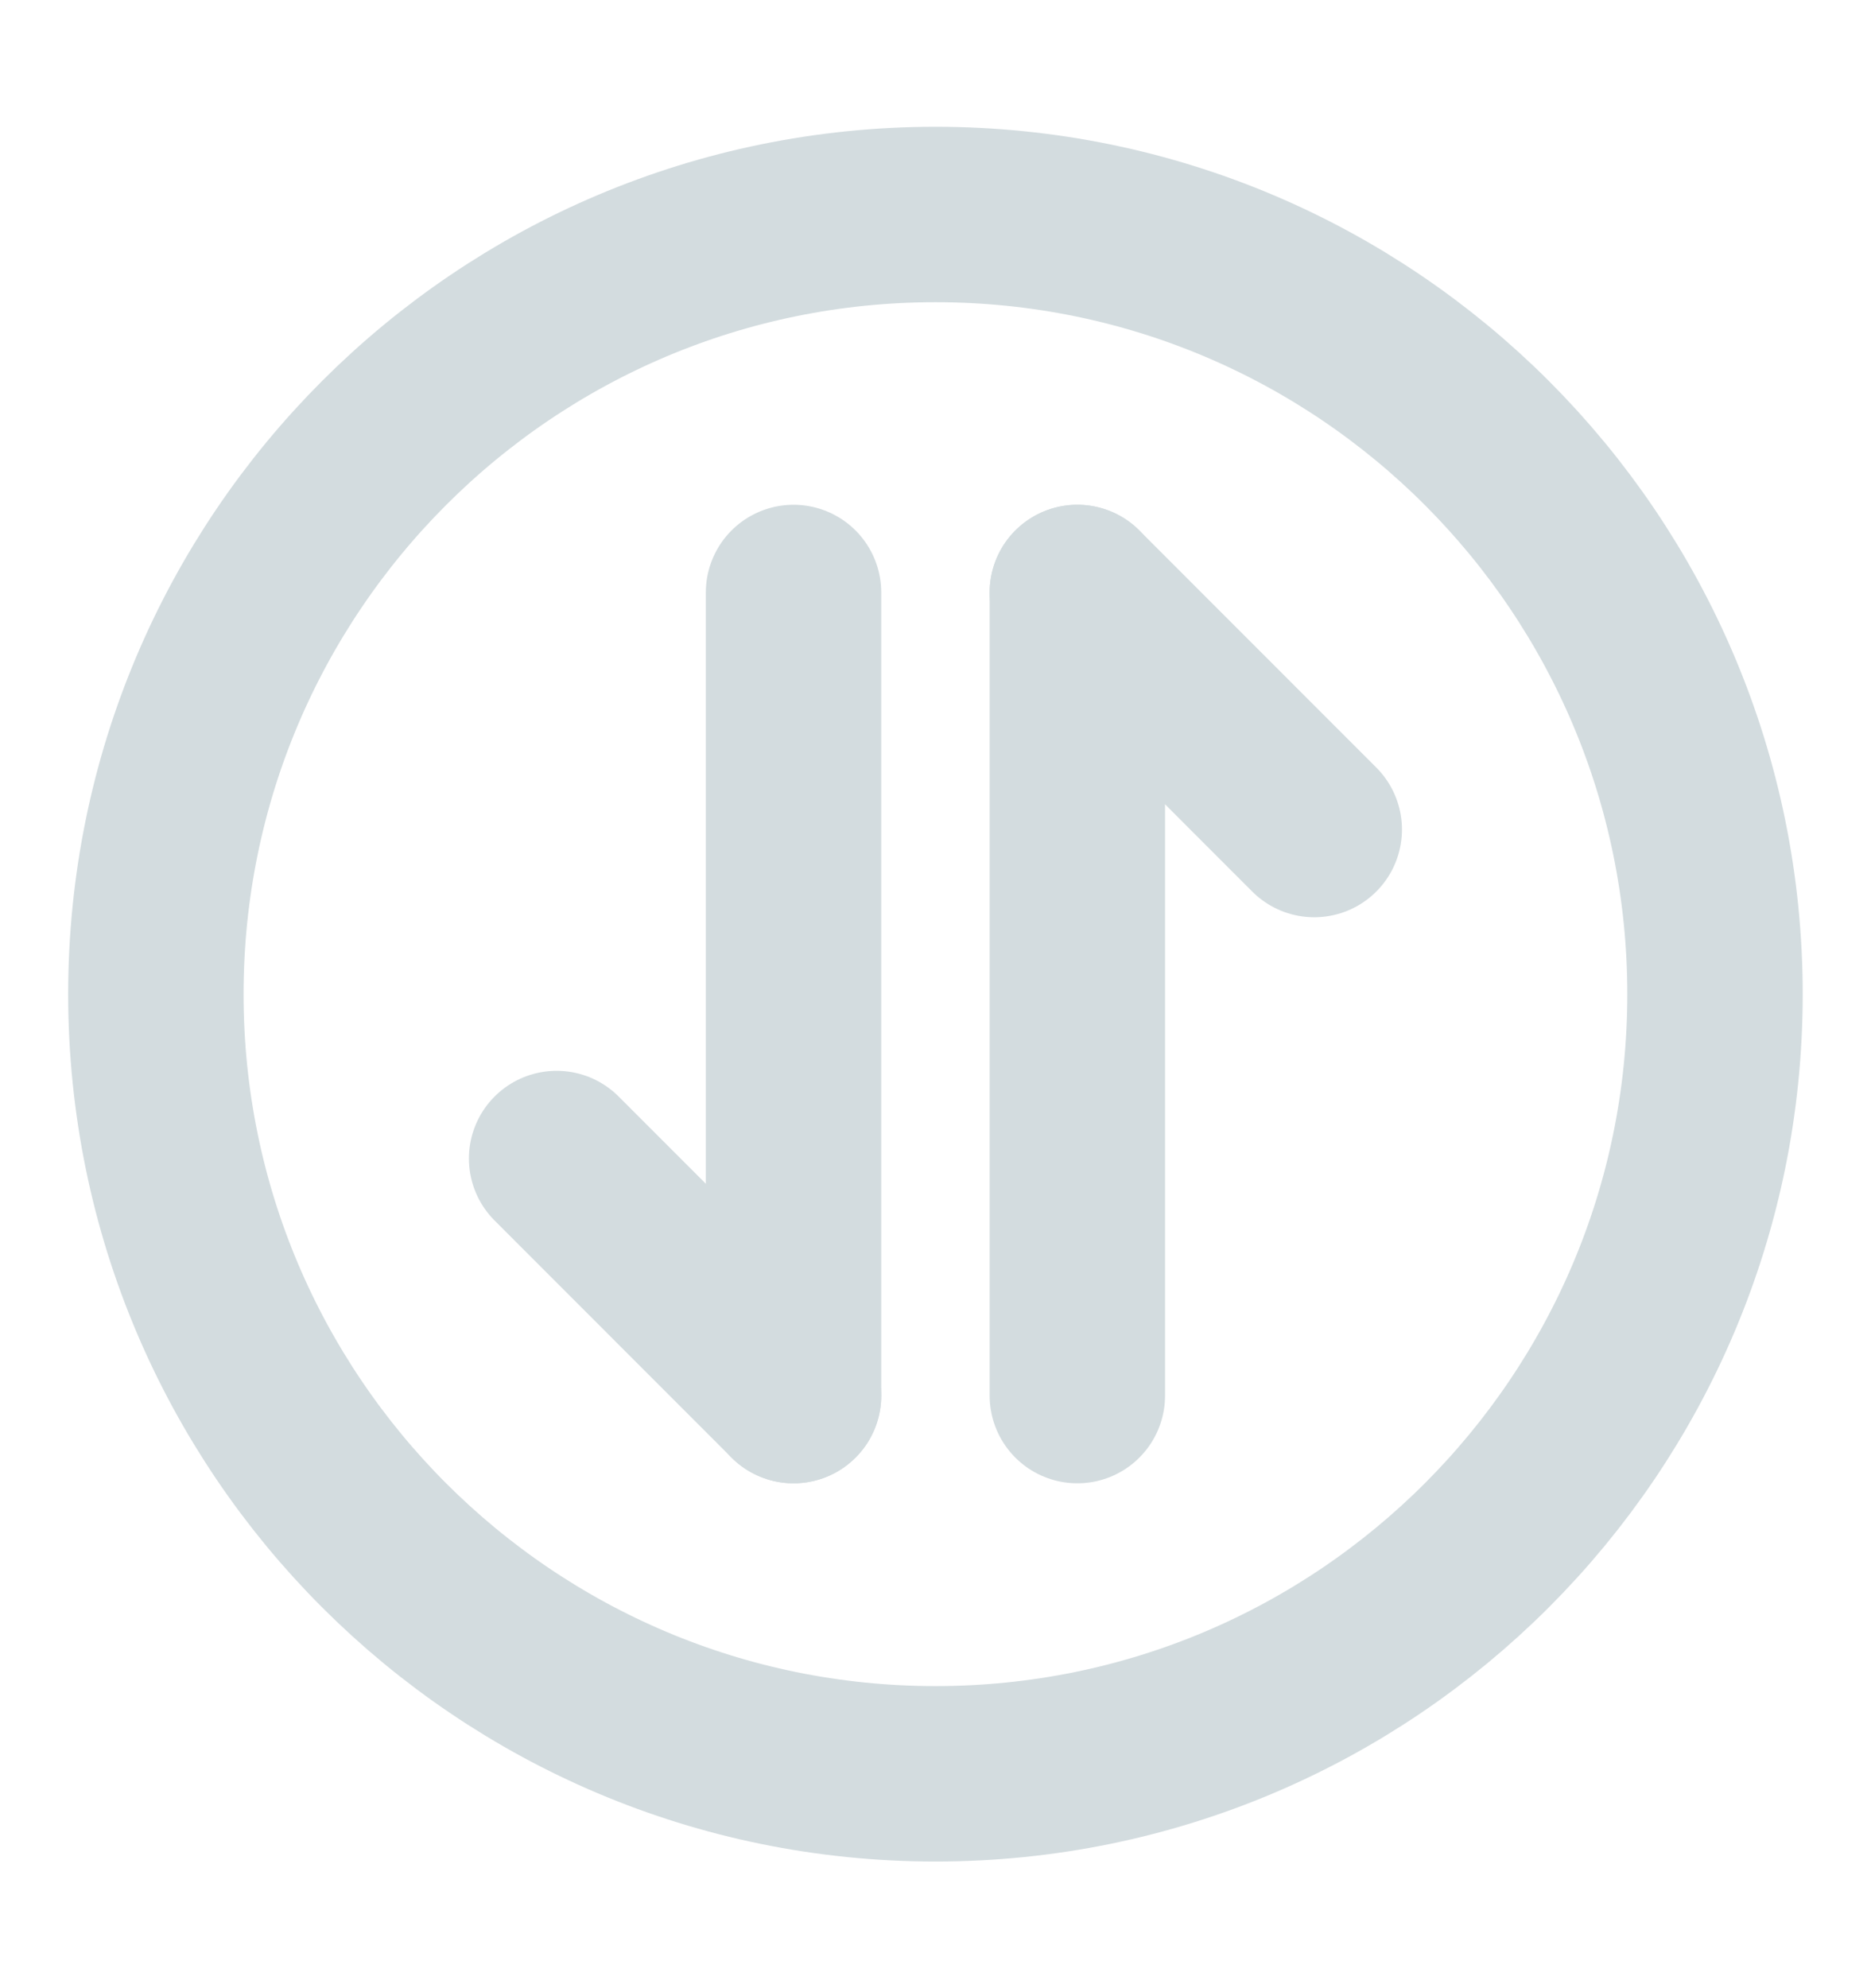 <svg width="16" height="17" viewBox="0 0 16 17" fill="none" xmlns="http://www.w3.org/2000/svg">
<path d="M9.213 5.066L11.239 7.093" stroke="#d3dcdf" stroke-width="1.5" stroke-miterlimit="10" stroke-linecap="round" stroke-linejoin="round"/>
<path d="M9.213 11.933V5.066" stroke="#d3dcdf" stroke-width="1.5" stroke-miterlimit="10" stroke-linecap="round" stroke-linejoin="round"/>
<path d="M6.786 11.933L4.76 9.906" stroke="#d3dcdf" stroke-width="1.5" stroke-miterlimit="10" stroke-linecap="round" stroke-linejoin="round"/>
<path d="M6.786 5.066V11.933" stroke="#d3dcdf" stroke-width="1.5" stroke-miterlimit="10" stroke-linecap="round" stroke-linejoin="round"/>
<path d="M8 15.167C11.682 15.167 14.666 12.182 14.666 8.501C14.666 4.819 11.682 1.834 8 1.834C4.318 1.834 1.333 4.819 1.333 8.501C1.333 12.182 4.318 15.167 8 15.167Z" stroke="#d3dcdf" stroke-width="1.5" stroke-linecap="round" stroke-linejoin="round"/>
</svg>
